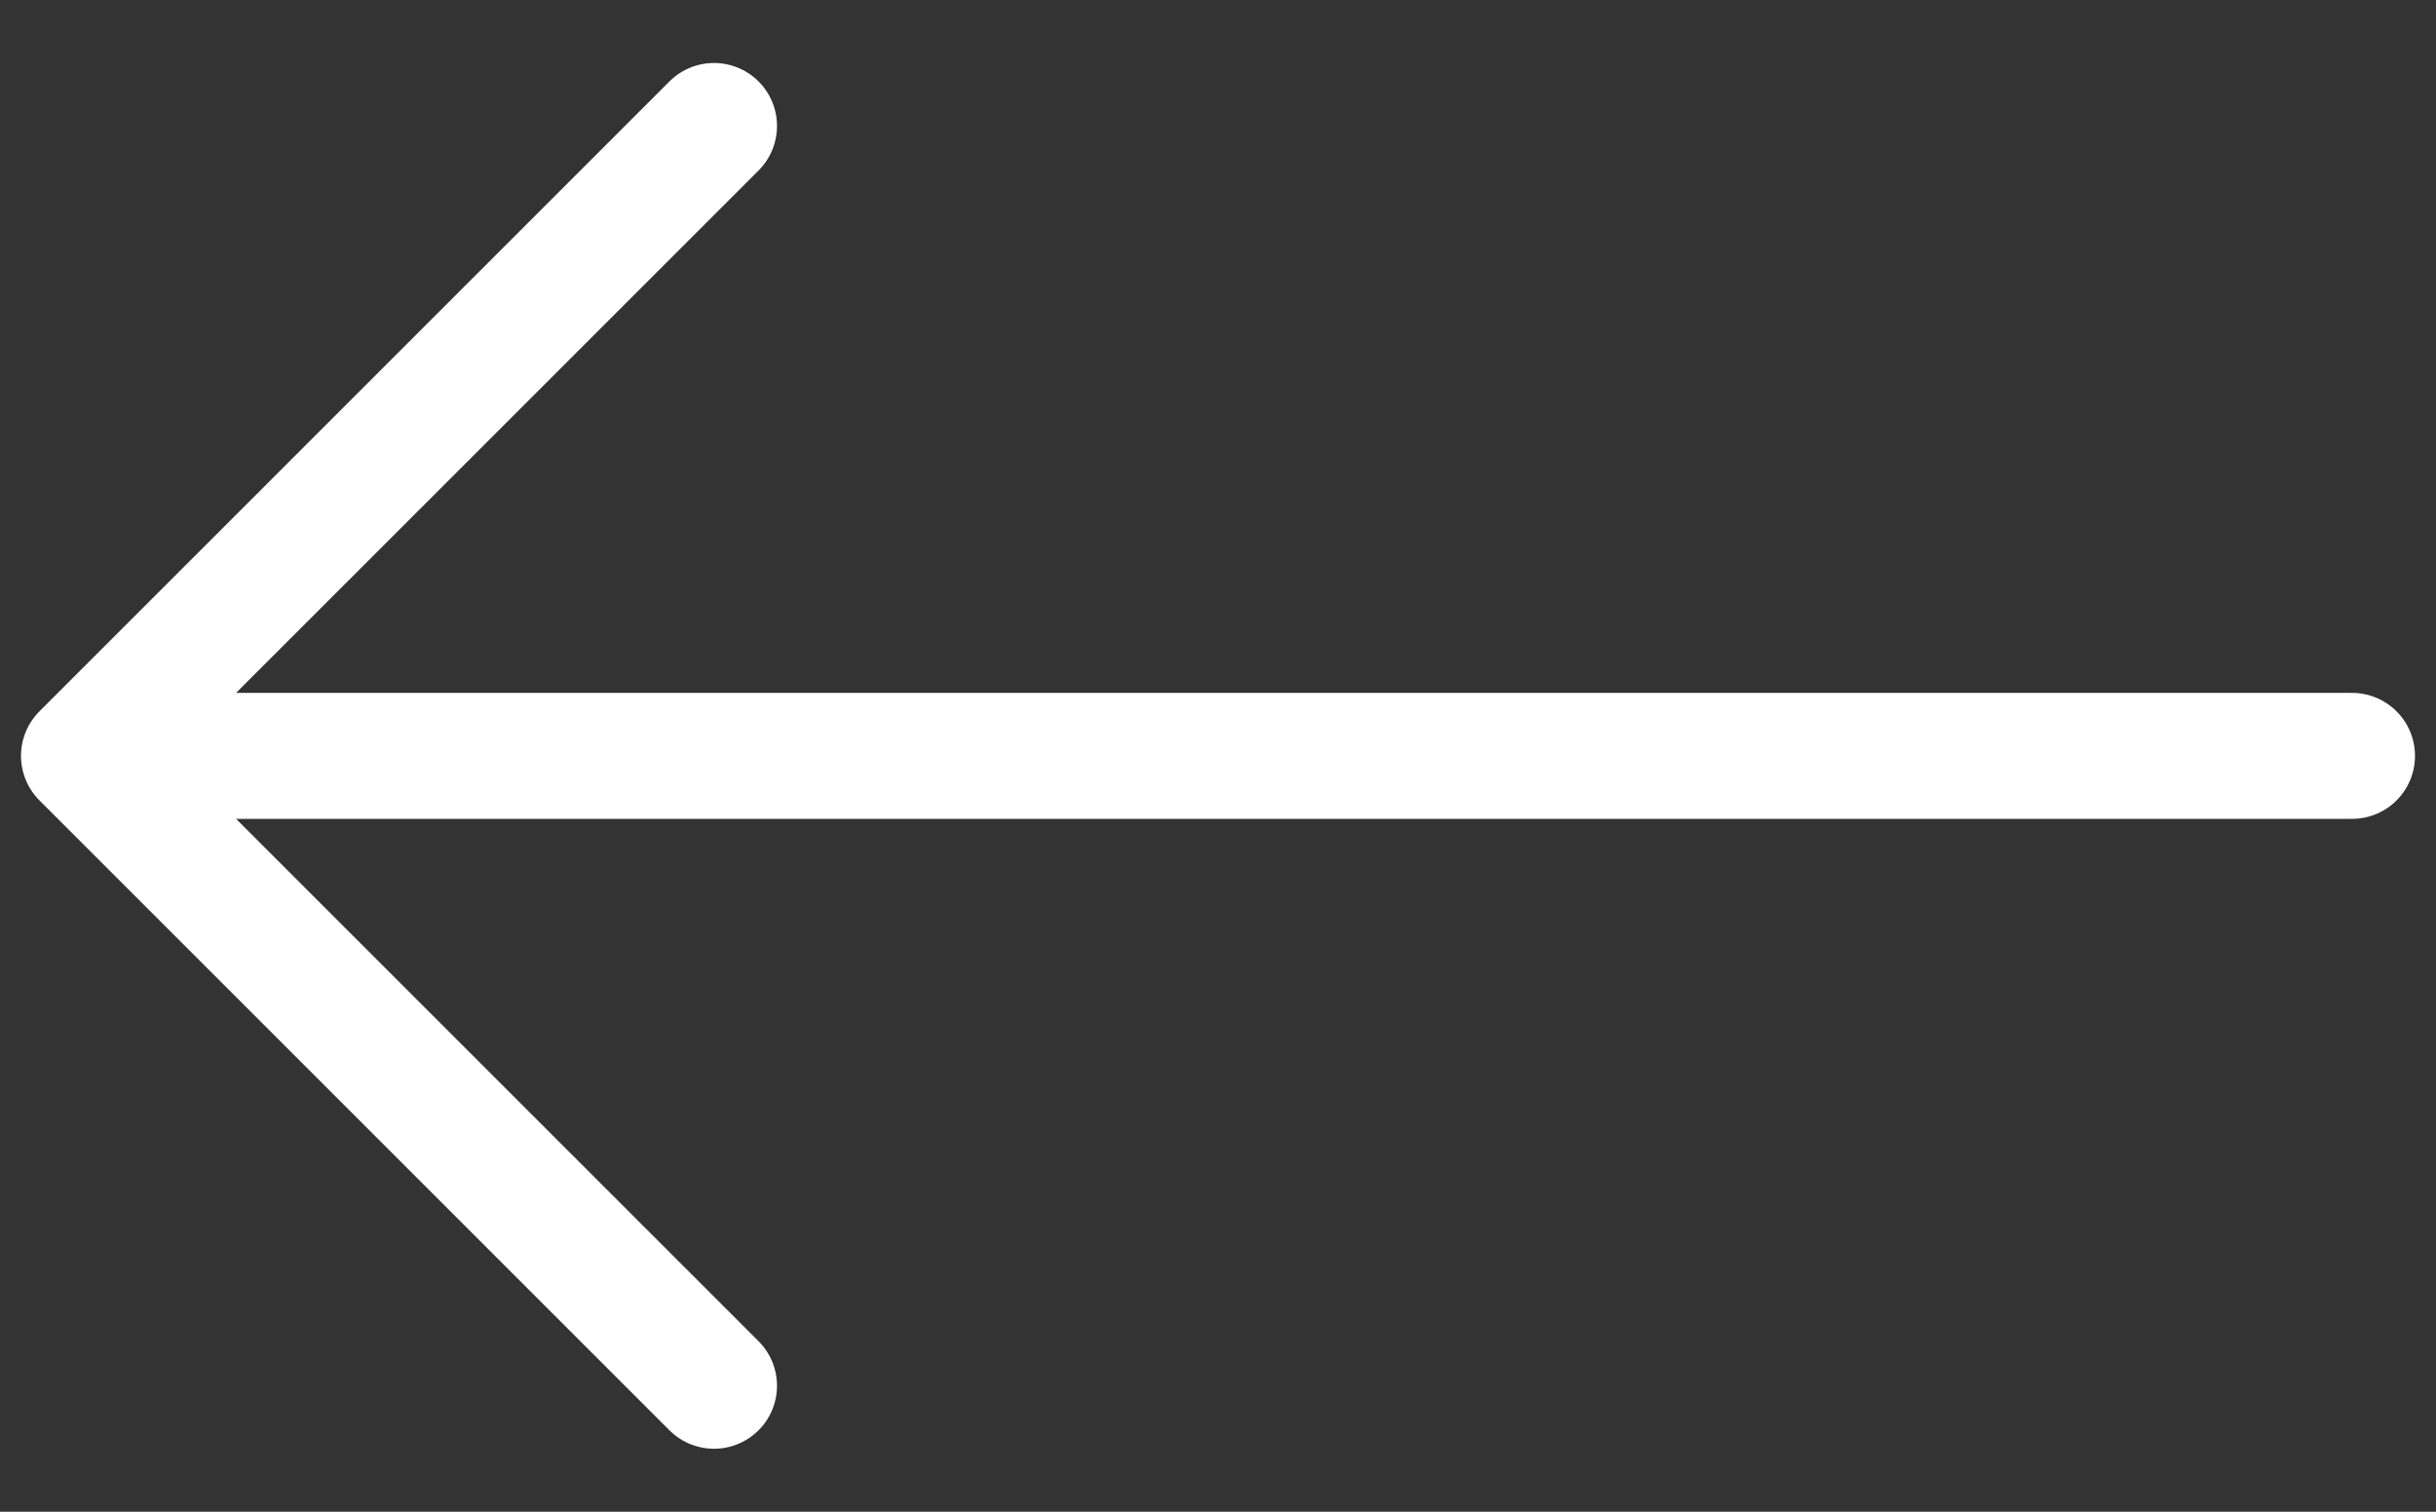 <svg width="29" height="18" viewBox="0 0 29 18" fill="none" xmlns="http://www.w3.org/2000/svg">
<rect x="0" y="0" width="29" height="18" fill="#333333" stroke="none"/>
<path d="M1 9L8.5 1.5M1 9L8.5 16.5M1 9H28" stroke="white" stroke-width="1.5" stroke-linecap="round" stroke-linejoin="round"/>
</svg>
